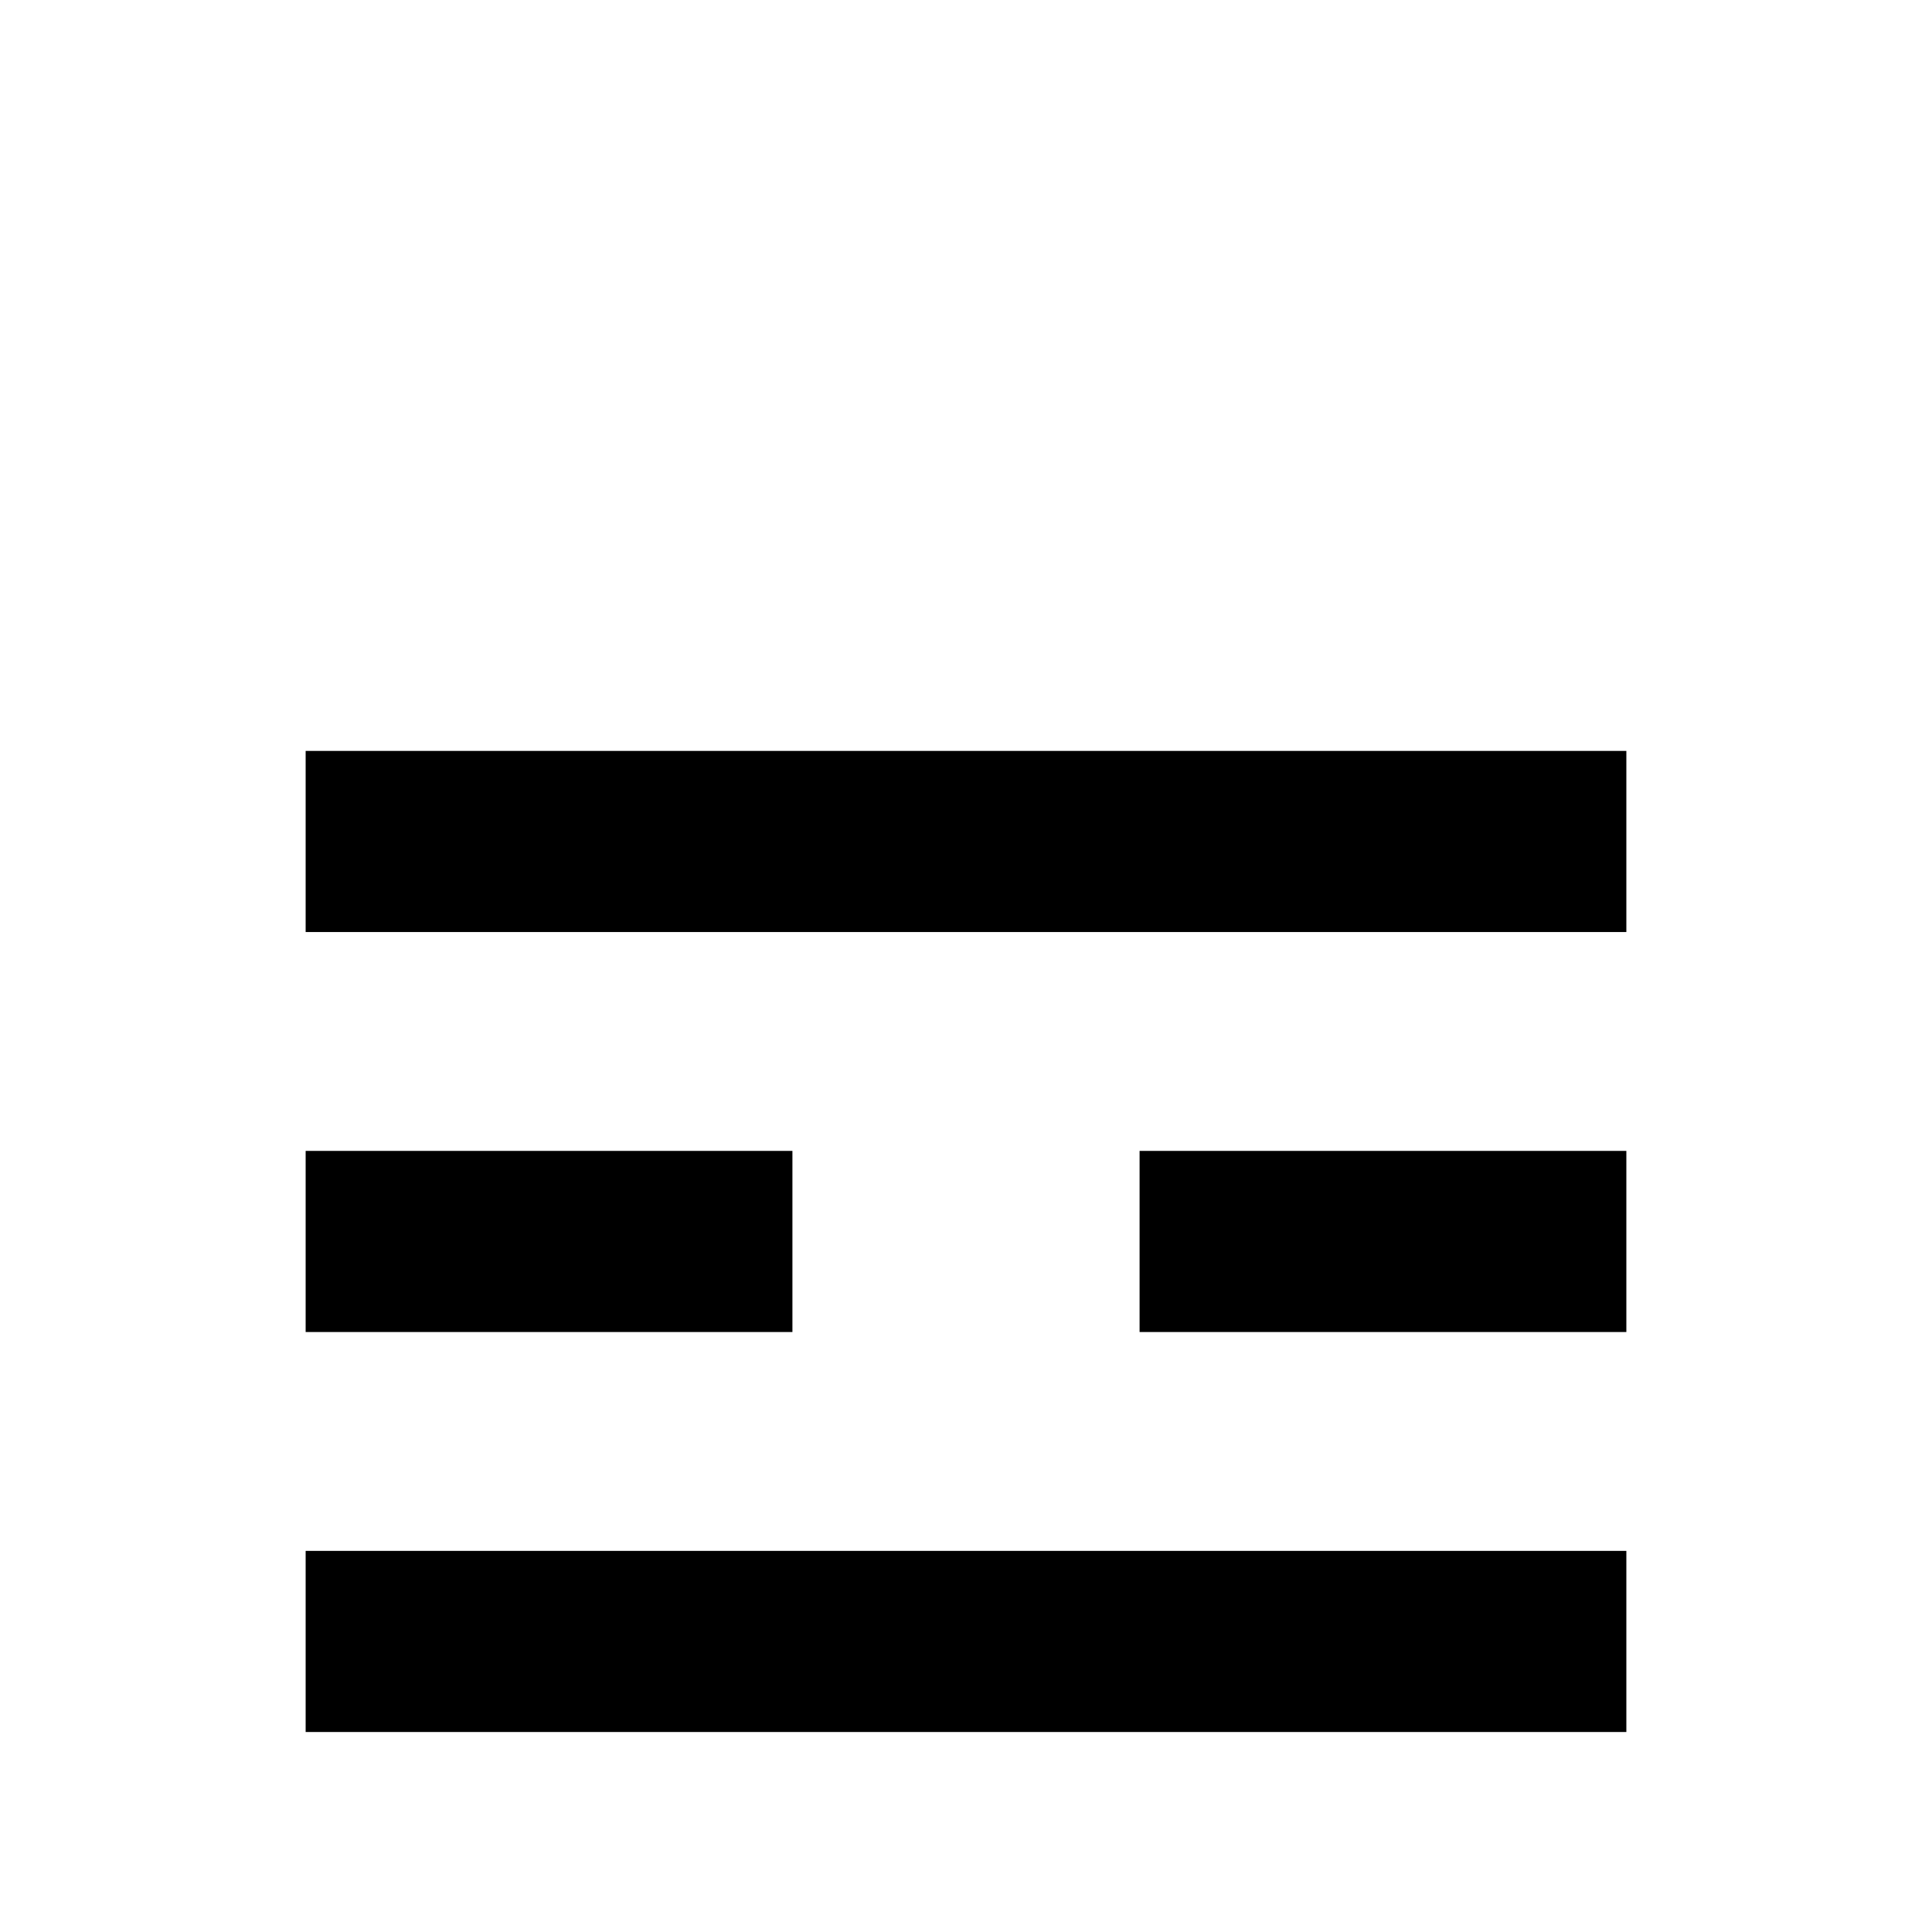 <?xml version="1.0" standalone="no"?>
<!DOCTYPE svg PUBLIC "-//W3C//DTD SVG 1.1//EN" "http://www.w3.org/Graphics/SVG/1.1/DTD/svg11.dtd" >
<svg viewBox="0 -442 2048 2048">
  <g transform="matrix(1 0 0 -1 0 1606)">
   <path fill="currentColor"
d="M1724 636h-516v192h516v-192zM1724 1060h-1400v192h1400v-192zM1724 212h-1400v192h1400v-192zM840 636h-516v192h516v-192z" />
  </g>

</svg>
